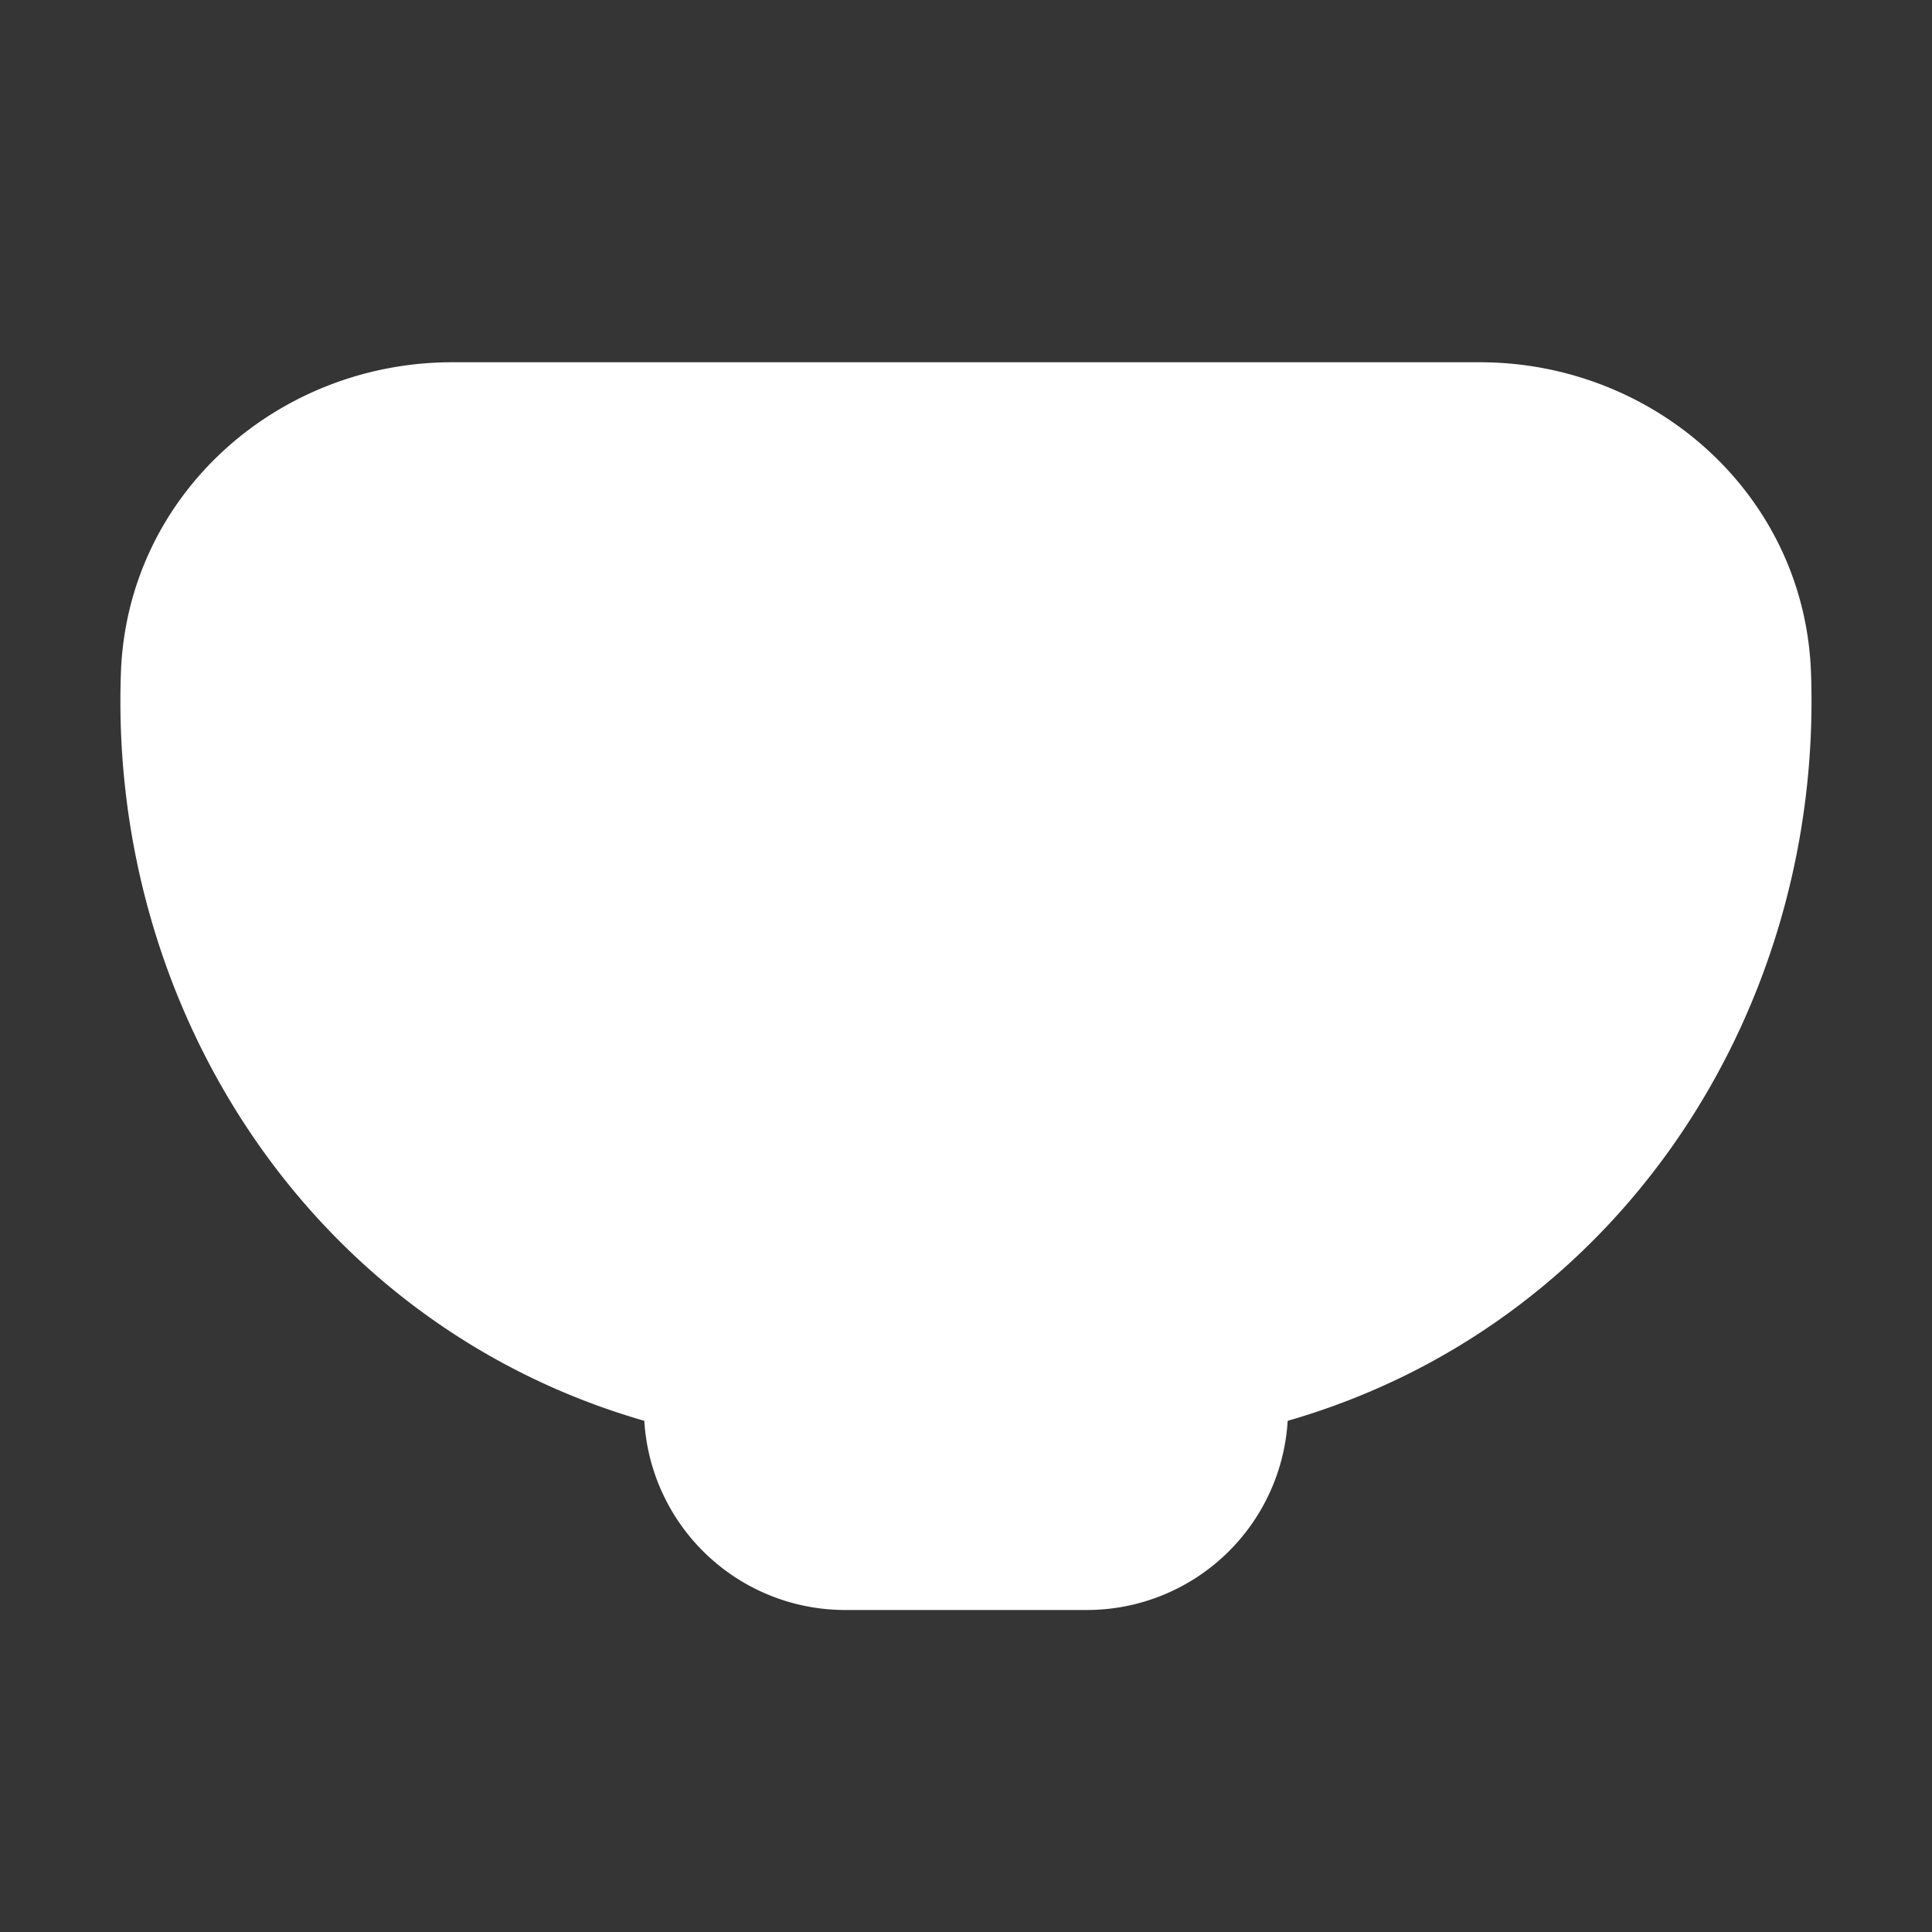 <svg xmlns="http://www.w3.org/2000/svg" width="24" height="24" fill="none"><rect width="100%" height="100%" fill="#333333" stroke="none"/><path fill="#fff" fill-opacity=".01" d="M24 0v24H0V0z"/><path fill="#FFFFFF" fill-rule="evenodd" d="M5.617 4.5h12.765c2.166 0 4.036 1.642 4.115 3.857.15 4.198-2.381 8.106-6.501 9.293A2.5 2.5 0 0 1 13.5 20h-3a2.5 2.5 0 0 1-2.496-2.35c-4.12-1.187-6.652-5.095-6.502-9.293.08-2.215 1.95-3.857 4.115-3.857" clip-rule="evenodd"/></svg>